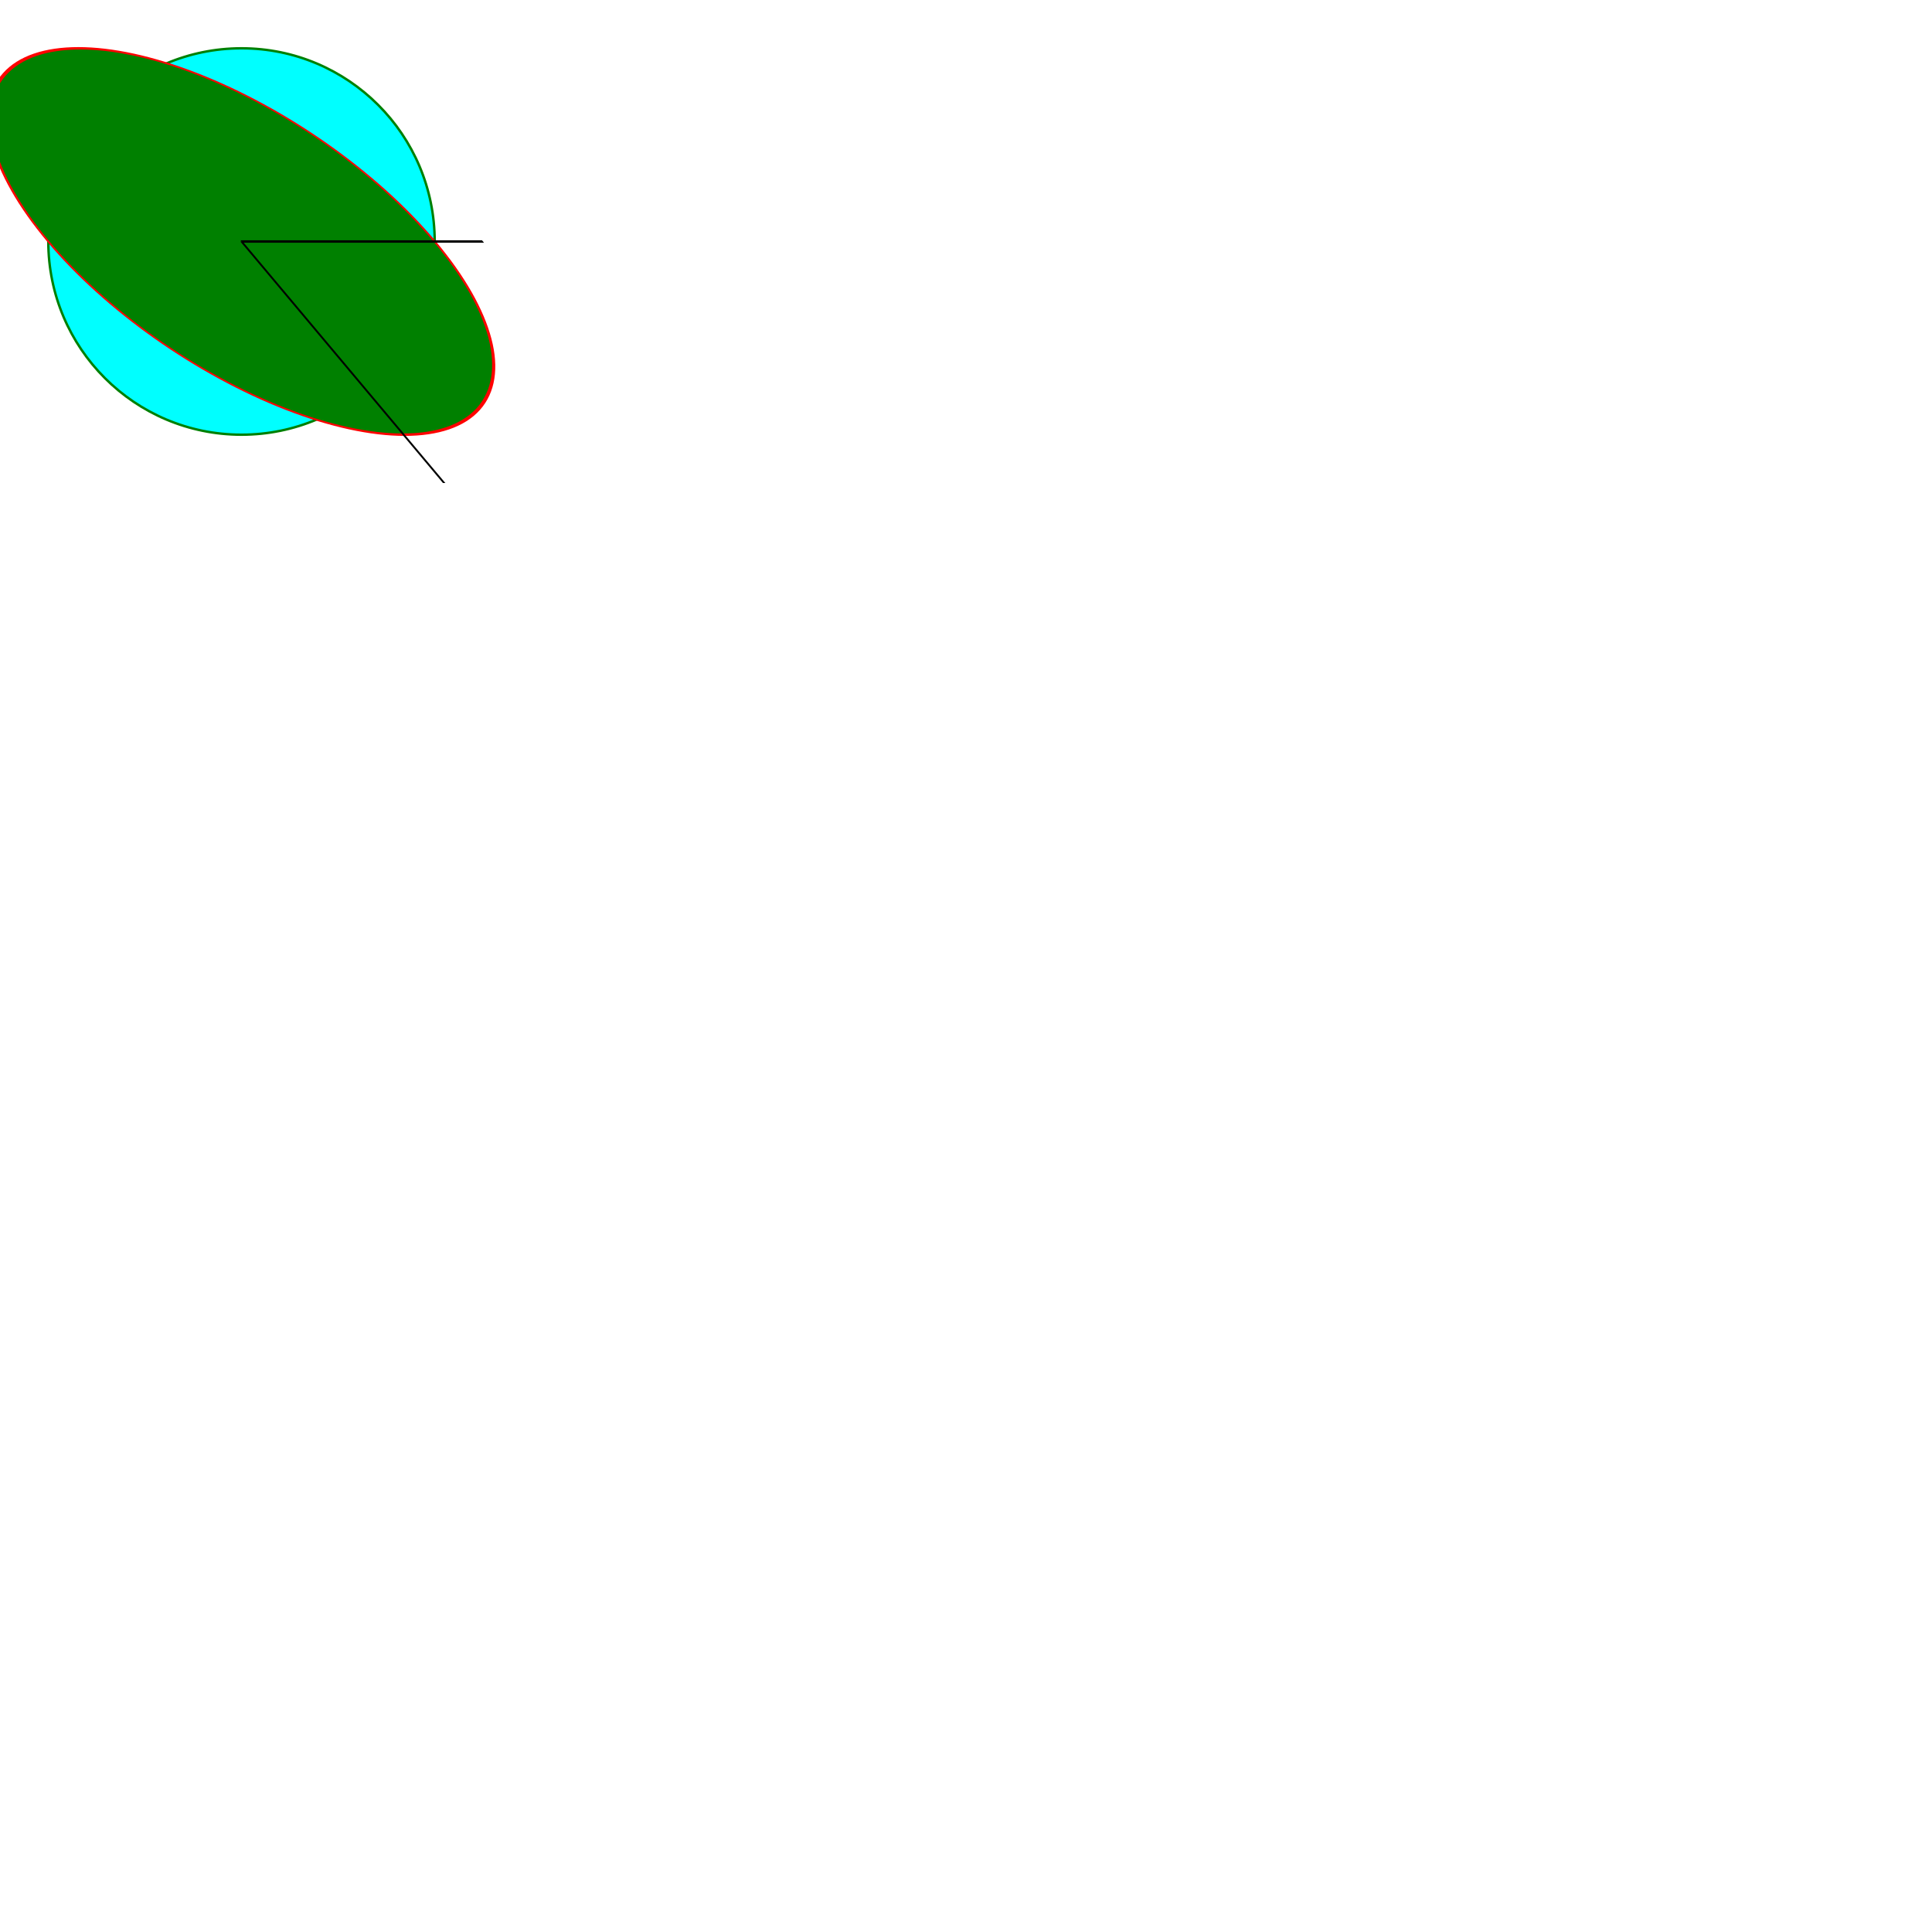 <svg width='800' height='800'
     xmlns="http://www.w3.org/2000/svg" version="1.1">
	<circle r='80' transform='translate(100,100)' stroke='green' fill ='cyan'/>
	<circle r='80' transform='translate(100,100) skewX(40)' stroke='red' fill ='green'/>
	<line x1='0' y1='0' x2='100' y2='0' transform='translate(100,100) skewX(40)' stroke='black' />
	<line x1='0' y1='0' x2='0' y2='100' transform='translate(100,100) skewX(40)' stroke='black'/>
</svg>